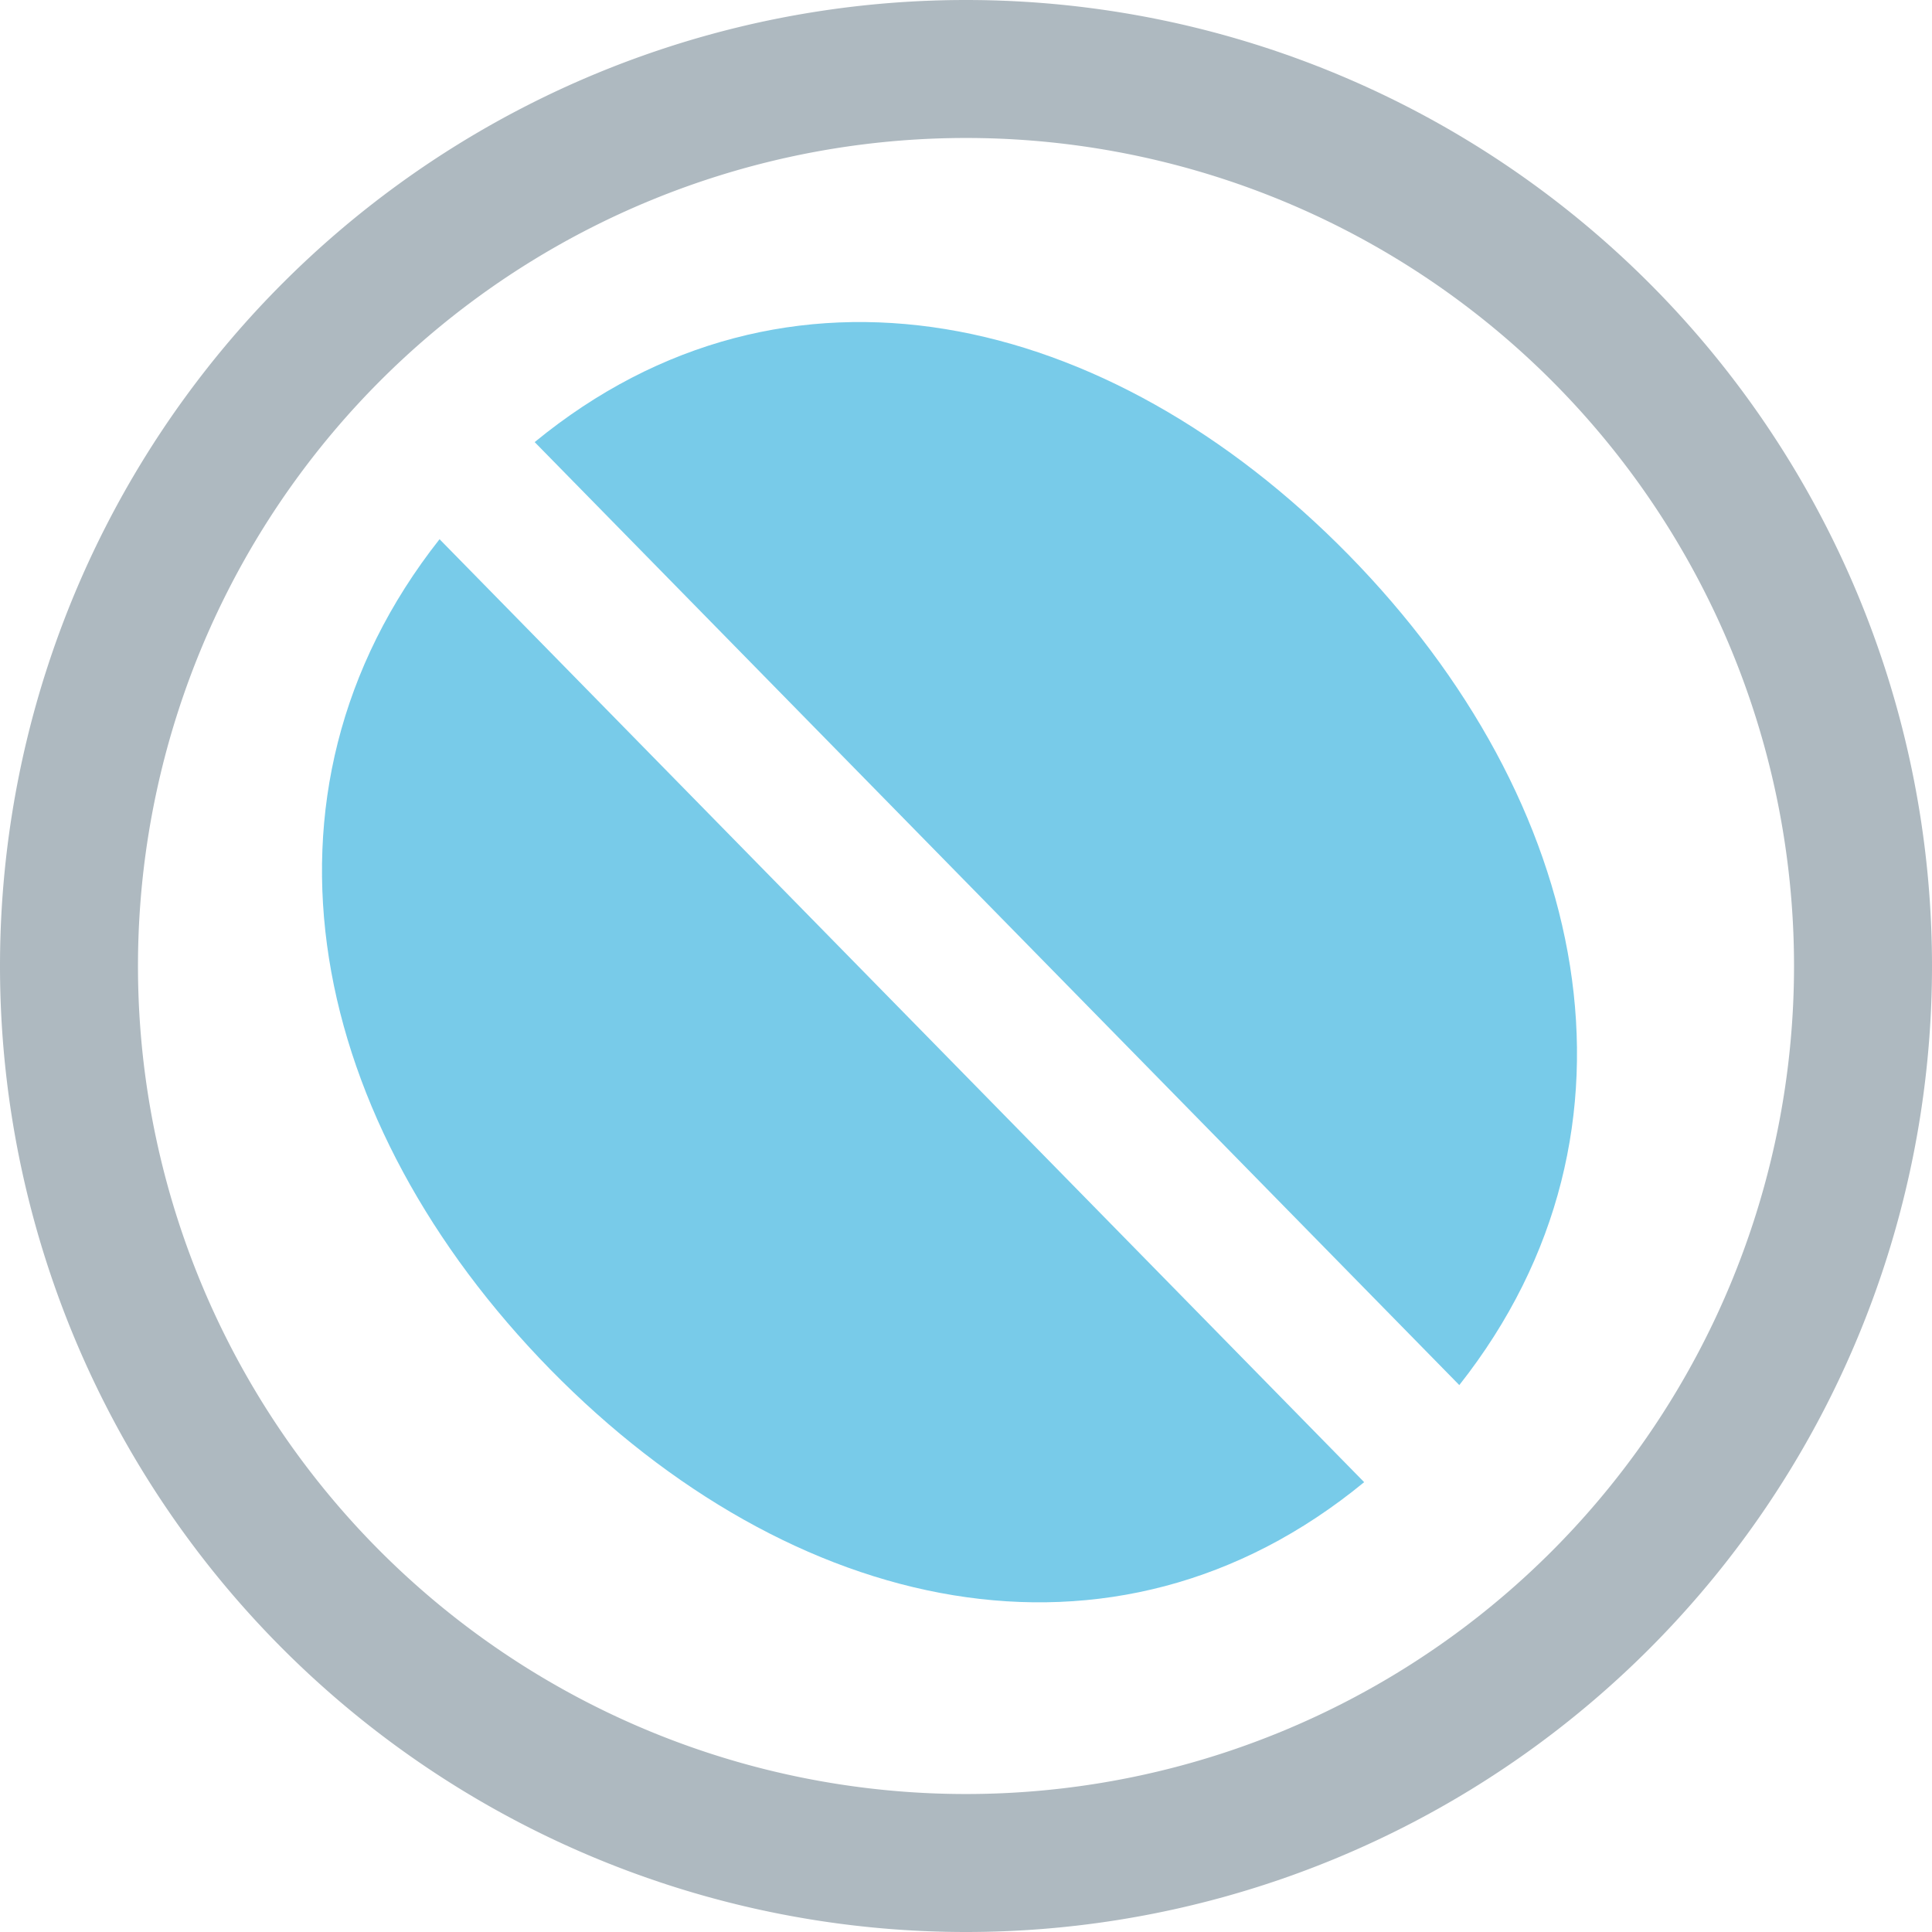 <svg xmlns="http://www.w3.org/2000/svg" width="12" height="12" viewBox="0 0 12 12"><rect id="frame" width="12" height="12" fill="none"/><g fill="none" fill-rule="evenodd"><path fill="#40B6E0" fill-opacity=".7" d="M2.731 3.35l5.742 5.856c-1.56 1.282-3.56.824-5.055-.7C1.924 6.98 1.475 4.94 2.731 3.348zm.59-.604c1.56-1.281 3.56-.824 5.056.701 1.494 1.525 1.943 3.565.687 5.156z"/><path fill="#9AA7B0" fill-opacity=".8" d="M6 0a6 6 0 1 1 0 12A6 6 0 0 1 6 0zm0 .857a5.143 5.143 0 1 0 0 10.286A5.143 5.143 0 0 0 6 .857z"/></g></svg>
